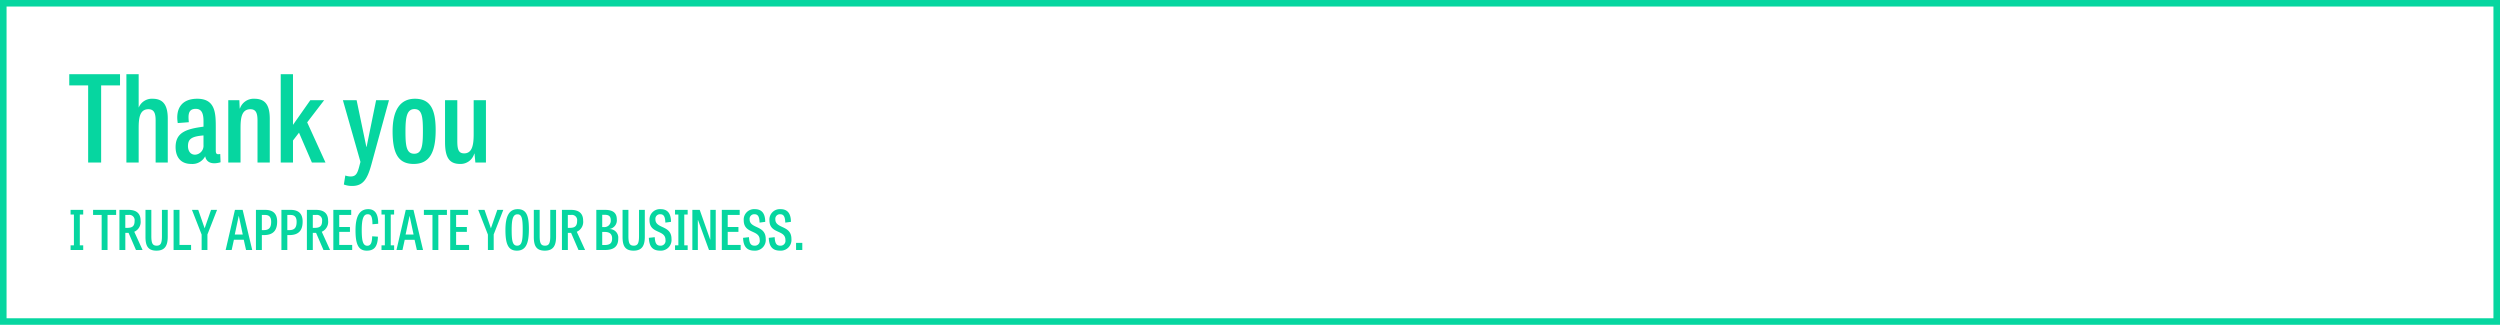 <svg id="thanks_you" data-name="thanks you" xmlns="http://www.w3.org/2000/svg" width="762" height="99" viewBox="0 0 762 99">
<defs>
    <style>
      .cls-1 {
        fill: none;
        stroke: #06d6a0;
        stroke-width: 2px;
      }

      .cls-2 {
        fill: #06d6a0;
        fill-rule: evenodd;
      }
    </style>
  </defs>
  <rect id="Wrap" class="cls-1" x="1" y="1" width="760" height="97"/>
  <path id="Thank_you_I_truly_appreciate_your_business." data-name="Thank you I truly appreciate your business." class="cls-2" d="M140.867,1217.53h3.96v-23.5h5.756v-3.41H135.11v3.41h5.757v23.5Zm24.273-13.31c0-4.03-1.284-6.12-4.62-6.12a4.317,4.317,0,0,0-4.217,2.64h-0.037v-10.12h-3.74v26.91h3.74v-10.41c0-3.01.257-5.83,2.97-5.83,1.8,0,2.2,1.36,2.2,3.45v12.79h3.7v-13.31Zm15.986,10.71c-1.137.26-1.357-.11-1.357-1.1v-6.71c0-4.36.037-9.02-5.647-9.02-4.986,0-6.636,3.3-5.94,7.41l3.374-.26c-0.184-1.98-.33-4.07,2.09-4.07,1.576,0,2.383.99,2.383,3.74v1.69c-5.28.69-8.507,1.76-8.507,6.23,0,2.57,1.174,5.13,4.8,5.13a4.379,4.379,0,0,0,4.216-2.34c0.4,2.01,2.2,2.56,4.694,1.83Zm-5.1-2.71a2.715,2.715,0,0,1-2.567,2.93c-1.576,0-2.163-1.36-2.163-2.6,0-2.2,1.1-2.97,4.73-3.27v2.94Zm20.2-8c0-4.07-1.283-6.12-4.693-6.12a4.413,4.413,0,0,0-4.4,2.97h-0.073l-0.11-2.53h-3.374v18.99h3.74v-10.41c0-3.01.257-5.83,3.007-5.83,1.76,0,2.163,1.32,2.163,3.45v12.79h3.74v-13.31Zm7.077-13.6h-3.74v26.91h3.74v-6.71l1.833-2.38,3.923,9.09h4.144l-5.574-12.24,5.17-6.75h-4.216l-5.28,7.52v-15.44Zm29.26,7.92h-3.924l-2.9,14.23h-0.074l-2.97-14.23h-4.18l5.354,18.81-0.257.95c-0.623,2.5-1.063,3.49-2.75,3.49a5.013,5.013,0,0,1-1.614-.3l-0.44,2.75a6.976,6.976,0,0,0,2.53.44c3.374,0,4.657-2.16,5.867-6.56Zm7.516,19.43c4.767,0,6.71-3.41,6.71-10.3,0-6.34-1.613-9.57-6.307-9.57-4.4,0-6.82,3.3-6.82,9.94C233.668,1214.64,235.318,1217.97,240.085,1217.97Zm0.183-3.11c-2.42,0-2.676-2.46-2.676-6.86,0-4.33.44-6.75,2.75-6.75,2.273,0,2.566,2.31,2.566,6.64C242.908,1212.36,242.615,1214.86,240.268,1214.86Zm9.386-3.56c0,4.58,1.21,6.67,4.584,6.67a4.335,4.335,0,0,0,4.326-3.15h0.074l0.256,2.71h3.227v-18.99h-3.74v10.27c0,3-.293,5.94-2.9,5.94-1.76,0-2.09-1.29-2.09-3.85v-12.36h-3.74v12.76Zm-111.321,22.09h1.033v-1.42h-3.849v1.42h1.016v9.39h-1.016v1.42h3.849v-1.42h-1.033v-9.39Zm6.65,10.81h1.8v-10.68H149.4v-1.55h-7.031v1.55h2.616v10.68Zm10.465,0h2.016l-2.532-5.56a3.275,3.275,0,0,0,1.933-3.39c0-1.98-1.05-3.28-3.7-3.28H150.4v12.23h1.8v-5.23h0.65a1.852,1.852,0,0,0,.333,0Zm-3.249-6.75v-3.93h0.95a1.6,1.6,0,0,1,1.883,1.8c0,1.63-.717,2.13-2.266,2.13H152.2Zm11.166,2.5c0,2.15-.367,2.93-1.6,2.93-1.3,0-1.633-.8-1.633-2.98v-7.93h-1.783v8.2c0,2.55.6,4.23,3.349,4.23,2.583,0,3.433-1.53,3.433-4.25v-8.18h-1.766v7.98Zm5.35-7.98h-1.8v12.23h5.332v-1.55h-3.533v-10.68Zm8.516,7.5,2.933-7.5h-1.833l-1.949,5.62-1.95-5.62h-1.916l2.949,7.53v4.7h1.766v-4.73Zm8.384-7.5-2.833,12.23h1.833l0.683-3.12h3l0.7,3.12h1.882l-2.916-12.23h-2.349Zm2.383,7.52h-2.433l1.2-5.65H186.8Zm5.817,0.16h0.65c3.149,0,4.016-1.81,4.016-4.11,0-2.2-1.034-3.57-3.65-3.57h-2.816v12.23h1.8v-4.55Zm0-1.51v-4.62H194.8c1.15,0,1.85.55,1.85,2.08,0,1.87-.717,2.54-2.266,2.54h-0.567Zm7.766,1.51h0.65c3.15,0,4.016-1.81,4.016-4.11,0-2.2-1.033-3.57-3.649-3.57h-2.816v12.23h1.8v-4.55Zm0-1.51v-4.62h0.984c1.149,0,1.849.55,1.849,2.08,0,1.87-.716,2.54-2.266,2.54h-0.567Zm11.016,6.06h2.016l-2.532-5.56a3.274,3.274,0,0,0,1.932-3.39c0-1.98-1.049-3.28-3.7-3.28h-2.766v12.23h1.8v-5.23H210a1.852,1.852,0,0,0,.333,0Zm-3.249-6.75v-3.93h0.95a1.6,1.6,0,0,1,1.883,1.8c0,1.63-.717,2.13-2.267,2.13h-0.566Zm11.316-.26H217.4v-3.67h3.649v-1.55H215.6v12.23h5.749v-1.55H217.4v-3.98h3.266v-1.48Zm5.3,5.71c-1.316,0-1.7-1.43-1.7-4.76,0-3.5.55-4.84,1.817-4.84,1.016,0,1.433.74,1.449,3.05l1.75-.15c0.033-2.78-.833-4.45-3.033-4.45-2.632,0-3.882,2.14-3.882,6.44,0,4.16.816,6.21,3.432,6.21,2.25,0,3.3-1.2,3.4-4.26l-1.75-.12C227.4,1241.78,227.1,1242.9,225.964,1242.9Zm7.133-9.51h1.033v-1.42h-3.849v1.42H231.3v9.39h-1.017v1.42h3.849v-1.42H233.1v-9.39Zm4.584-1.42-2.833,12.23h1.833l0.683-3.12h3l0.7,3.12h1.883l-2.916-12.23h-2.349Zm2.383,7.52h-2.433l1.2-5.65h0.033Zm5.75,4.71h1.8v-10.68h2.616v-1.55H243.2v1.55h2.616v10.68Zm10.482-7.01h-3.265v-3.67h3.649v-1.55h-5.449v12.23h5.749v-1.55h-3.949v-3.98H256.3v-1.48Zm8.184,2.28,2.933-7.5H265.58l-1.95,5.62-1.949-5.62h-1.917l2.95,7.53v4.7h1.766v-4.73Zm7.067,4.93c2.749,0,3.665-2.18,3.665-6.53,0-4.02-.683-6.12-3.4-6.12-2.632,0-3.749,2.15-3.749,6.35C268.064,1242.28,268.831,1244.4,271.547,1244.4Zm0.1-1.52c-1.433,0-1.683-1.51-1.683-4.83,0-3.25.383-4.73,1.783-4.73,1.333,0,1.582,1.42,1.582,4.67C273.329,1241.35,273.063,1242.88,271.647,1242.88Zm10.082-2.93c0,2.15-.366,2.93-1.6,2.93-1.3,0-1.633-.8-1.633-2.98v-7.93h-1.783v8.2c0,2.55.6,4.23,3.349,4.23,2.583,0,3.433-1.53,3.433-4.25v-8.18h-1.767v7.98Zm8.6,4.25h2.016l-2.532-5.56a3.275,3.275,0,0,0,1.933-3.39c0-1.98-1.05-3.28-3.7-3.28H285.28v12.23h1.8v-5.23h0.65a1.852,1.852,0,0,0,.333,0Zm-3.249-6.75v-3.93h0.95a1.6,1.6,0,0,1,1.883,1.8c0,1.63-.717,2.13-2.266,2.13H287.08Zm11.249,6.75c2.633,0,4.116-.95,4.116-3.46a2.618,2.618,0,0,0-2.666-2.92v-0.03a2.659,2.659,0,0,0,2.233-2.9c0-1.8-.95-2.92-3.566-2.92h-2.683v12.23h2.566Zm-0.766-1.52v-3.98h0.85c1.333,0,2.166.59,2.166,1.97,0,1.6-.817,2.01-2.383,2.01h-0.633Zm0-5.48v-3.73h0.766c1.15,0,1.833.38,1.833,1.63a1.939,1.939,0,0,1-2.232,2.1h-0.367Zm11.216,2.75c0,2.15-.367,2.93-1.6,2.93-1.3,0-1.633-.8-1.633-2.98v-7.93h-1.783v8.2c0,2.55.6,4.23,3.35,4.23,2.582,0,3.432-1.53,3.432-4.25v-8.18h-1.766v7.98Zm9.749-4.33c0-2.63-1.116-3.87-3.149-3.87a3.176,3.176,0,0,0-3.4,3.4c0,2.47,1.65,3,3.033,3.65,1,0.47,1.832.99,1.832,2.33a1.471,1.471,0,0,1-1.549,1.75c-1.167,0-1.633-.71-1.716-2.59l-1.8.2c0.083,2.68,1.166,3.91,3.449,3.91a3.261,3.261,0,0,0,3.449-3.6c0-2.55-1.783-3.13-3.2-3.81-0.983-.49-1.7-0.99-1.7-2.14a1.388,1.388,0,0,1,1.466-1.55c1.1,0,1.5.77,1.566,2.55Zm4.034-2.23H323.6v-1.42h-3.85v1.42h1.017v9.39h-1.017v1.42h3.85v-1.42h-1.034v-9.39Zm9.6,10.81v-12.23h-1.649v9.01l-0.05.02-3.183-9.03H325.03v12.23H326.7v-9.13l0.05-.02,3.349,9.15h2.066Zm6.917-7.01h-3.266v-3.67h3.65v-1.55h-5.449v12.23h5.748v-1.55h-3.949v-3.98h3.266v-1.48Zm8.167-1.57c0-2.63-1.117-3.87-3.15-3.87a3.177,3.177,0,0,0-3.4,3.4c0,2.47,1.65,3,3.033,3.65,1,0.47,1.833.99,1.833,2.33a1.472,1.472,0,0,1-1.55,1.75c-1.166,0-1.633-.71-1.716-2.59l-1.8.2c0.084,2.68,1.167,3.91,3.449,3.91a3.261,3.261,0,0,0,3.45-3.6c0-2.55-1.783-3.13-3.2-3.81-0.983-.49-1.7-0.99-1.7-2.14a1.388,1.388,0,0,1,1.466-1.55c1.1,0,1.5.77,1.566,2.55Zm7.833,0c0-2.63-1.117-3.87-3.149-3.87a3.177,3.177,0,0,0-3.4,3.4c0,2.47,1.65,3,3.033,3.65,1,0.47,1.833.99,1.833,2.33a1.472,1.472,0,0,1-1.55,1.75c-1.166,0-1.633-.71-1.716-2.59l-1.8.2c0.084,2.68,1.167,3.91,3.45,3.91a3.261,3.261,0,0,0,3.449-3.6c0-2.55-1.783-3.13-3.2-3.81-0.984-.49-1.7-0.99-1.7-2.14a1.388,1.388,0,0,1,1.466-1.55c1.1,0,1.5.77,1.567,2.55Zm1.568,8.58h1.9v-2.18h-1.9v2.18Z" transform="translate(-114 -1168)"/>
</svg>

